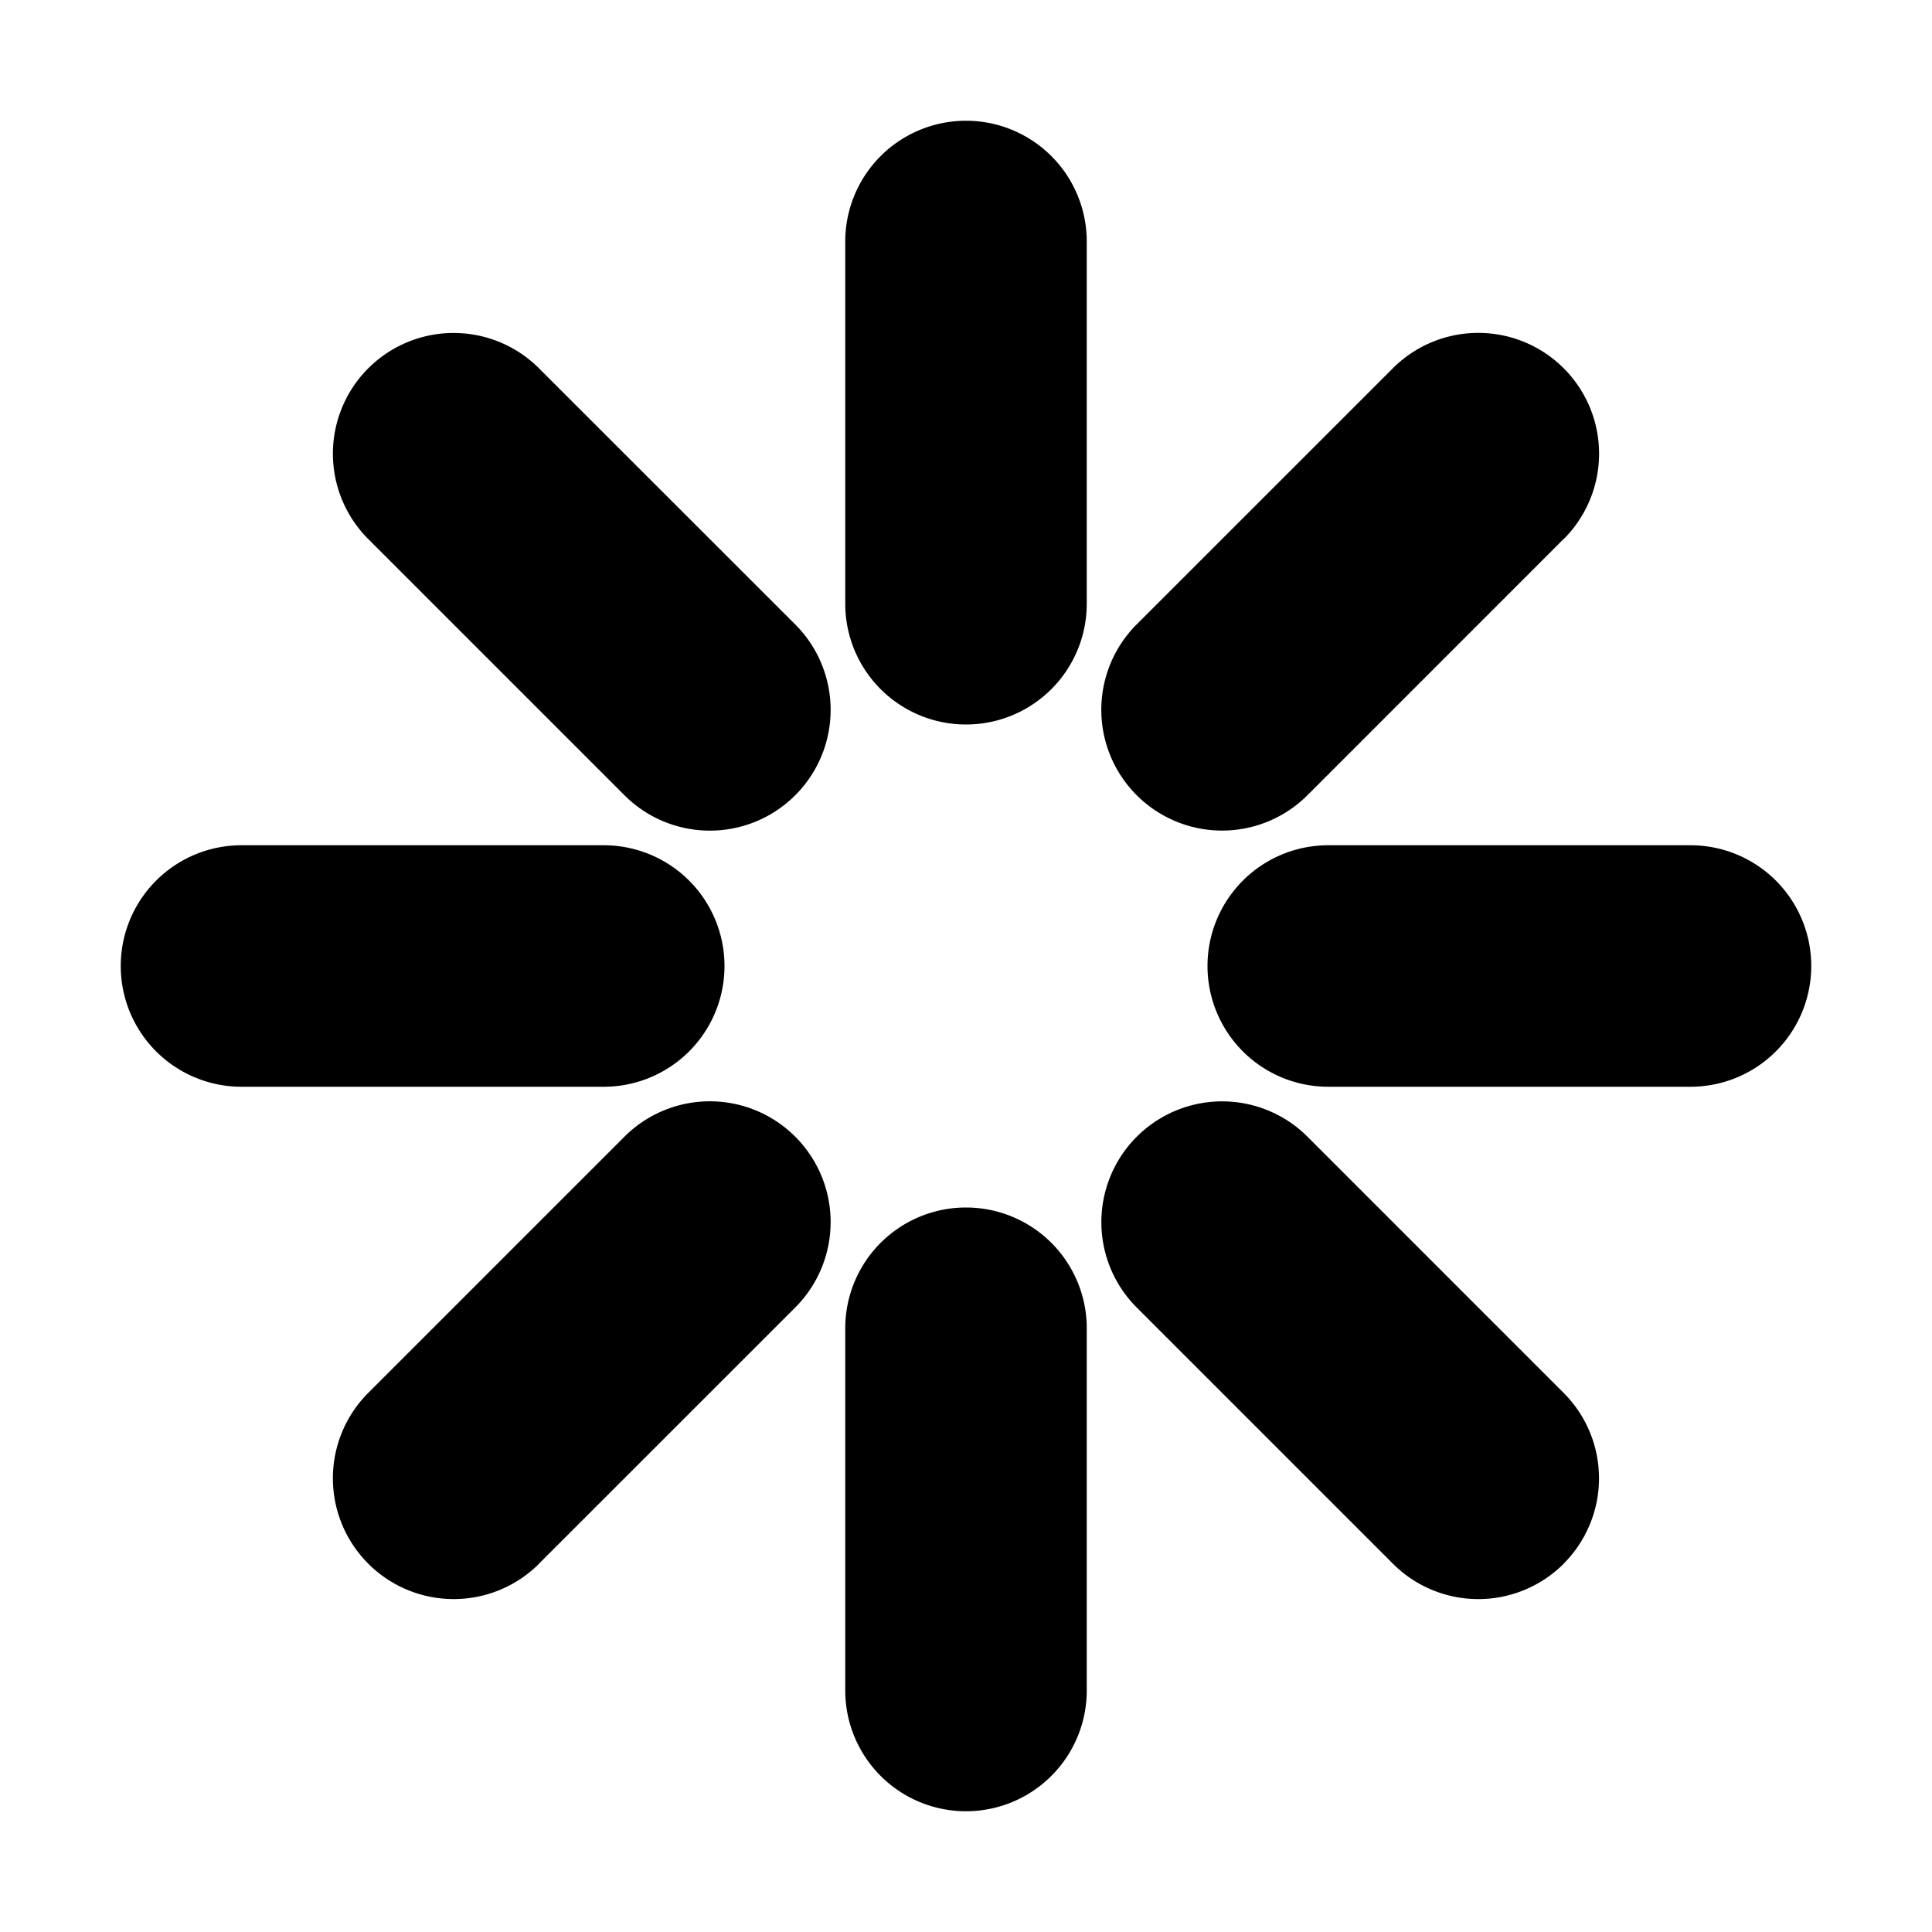 <svg width="32" height="32" fill="none" xmlns="http://www.w3.org/2000/svg"><path d="M18 4a2 2 0 1 0-4 0v6a2 2 0 1 0 4 0V4Zm0 18a2 2 0 1 0-4 0v6a2 2 0 1 0 4 0v-6Zm12-6a2 2 0 0 1-2 2h-6a2 2 0 1 1 0-4h6a2 2 0 0 1 2 2Zm-4.1-7.071A2 2 0 1 0 23.07 6.1l-4.243 4.242a2 2 0 0 0 2.829 2.829l4.242-4.243Zm0 16.971a2 2 0 0 1-2.829 0l-4.243-4.243a2 2 0 0 1 2.829-2.829l4.242 4.243a2 2 0 0 1 0 2.828ZM4 18a2 2 0 1 1 0-4h6a2 2 0 1 1 0 4H4ZM6.1 6.1a2 2 0 0 0 0 2.829l4.243 4.243a2 2 0 1 0 2.829-2.829L8.928 6.101a2 2 0 0 0-2.829 0Zm2.829 19.8A2 2 0 1 1 6.1 23.07l4.243-4.243a2 2 0 1 1 2.829 2.829l-4.243 4.242Z" fill="#000"/></svg>